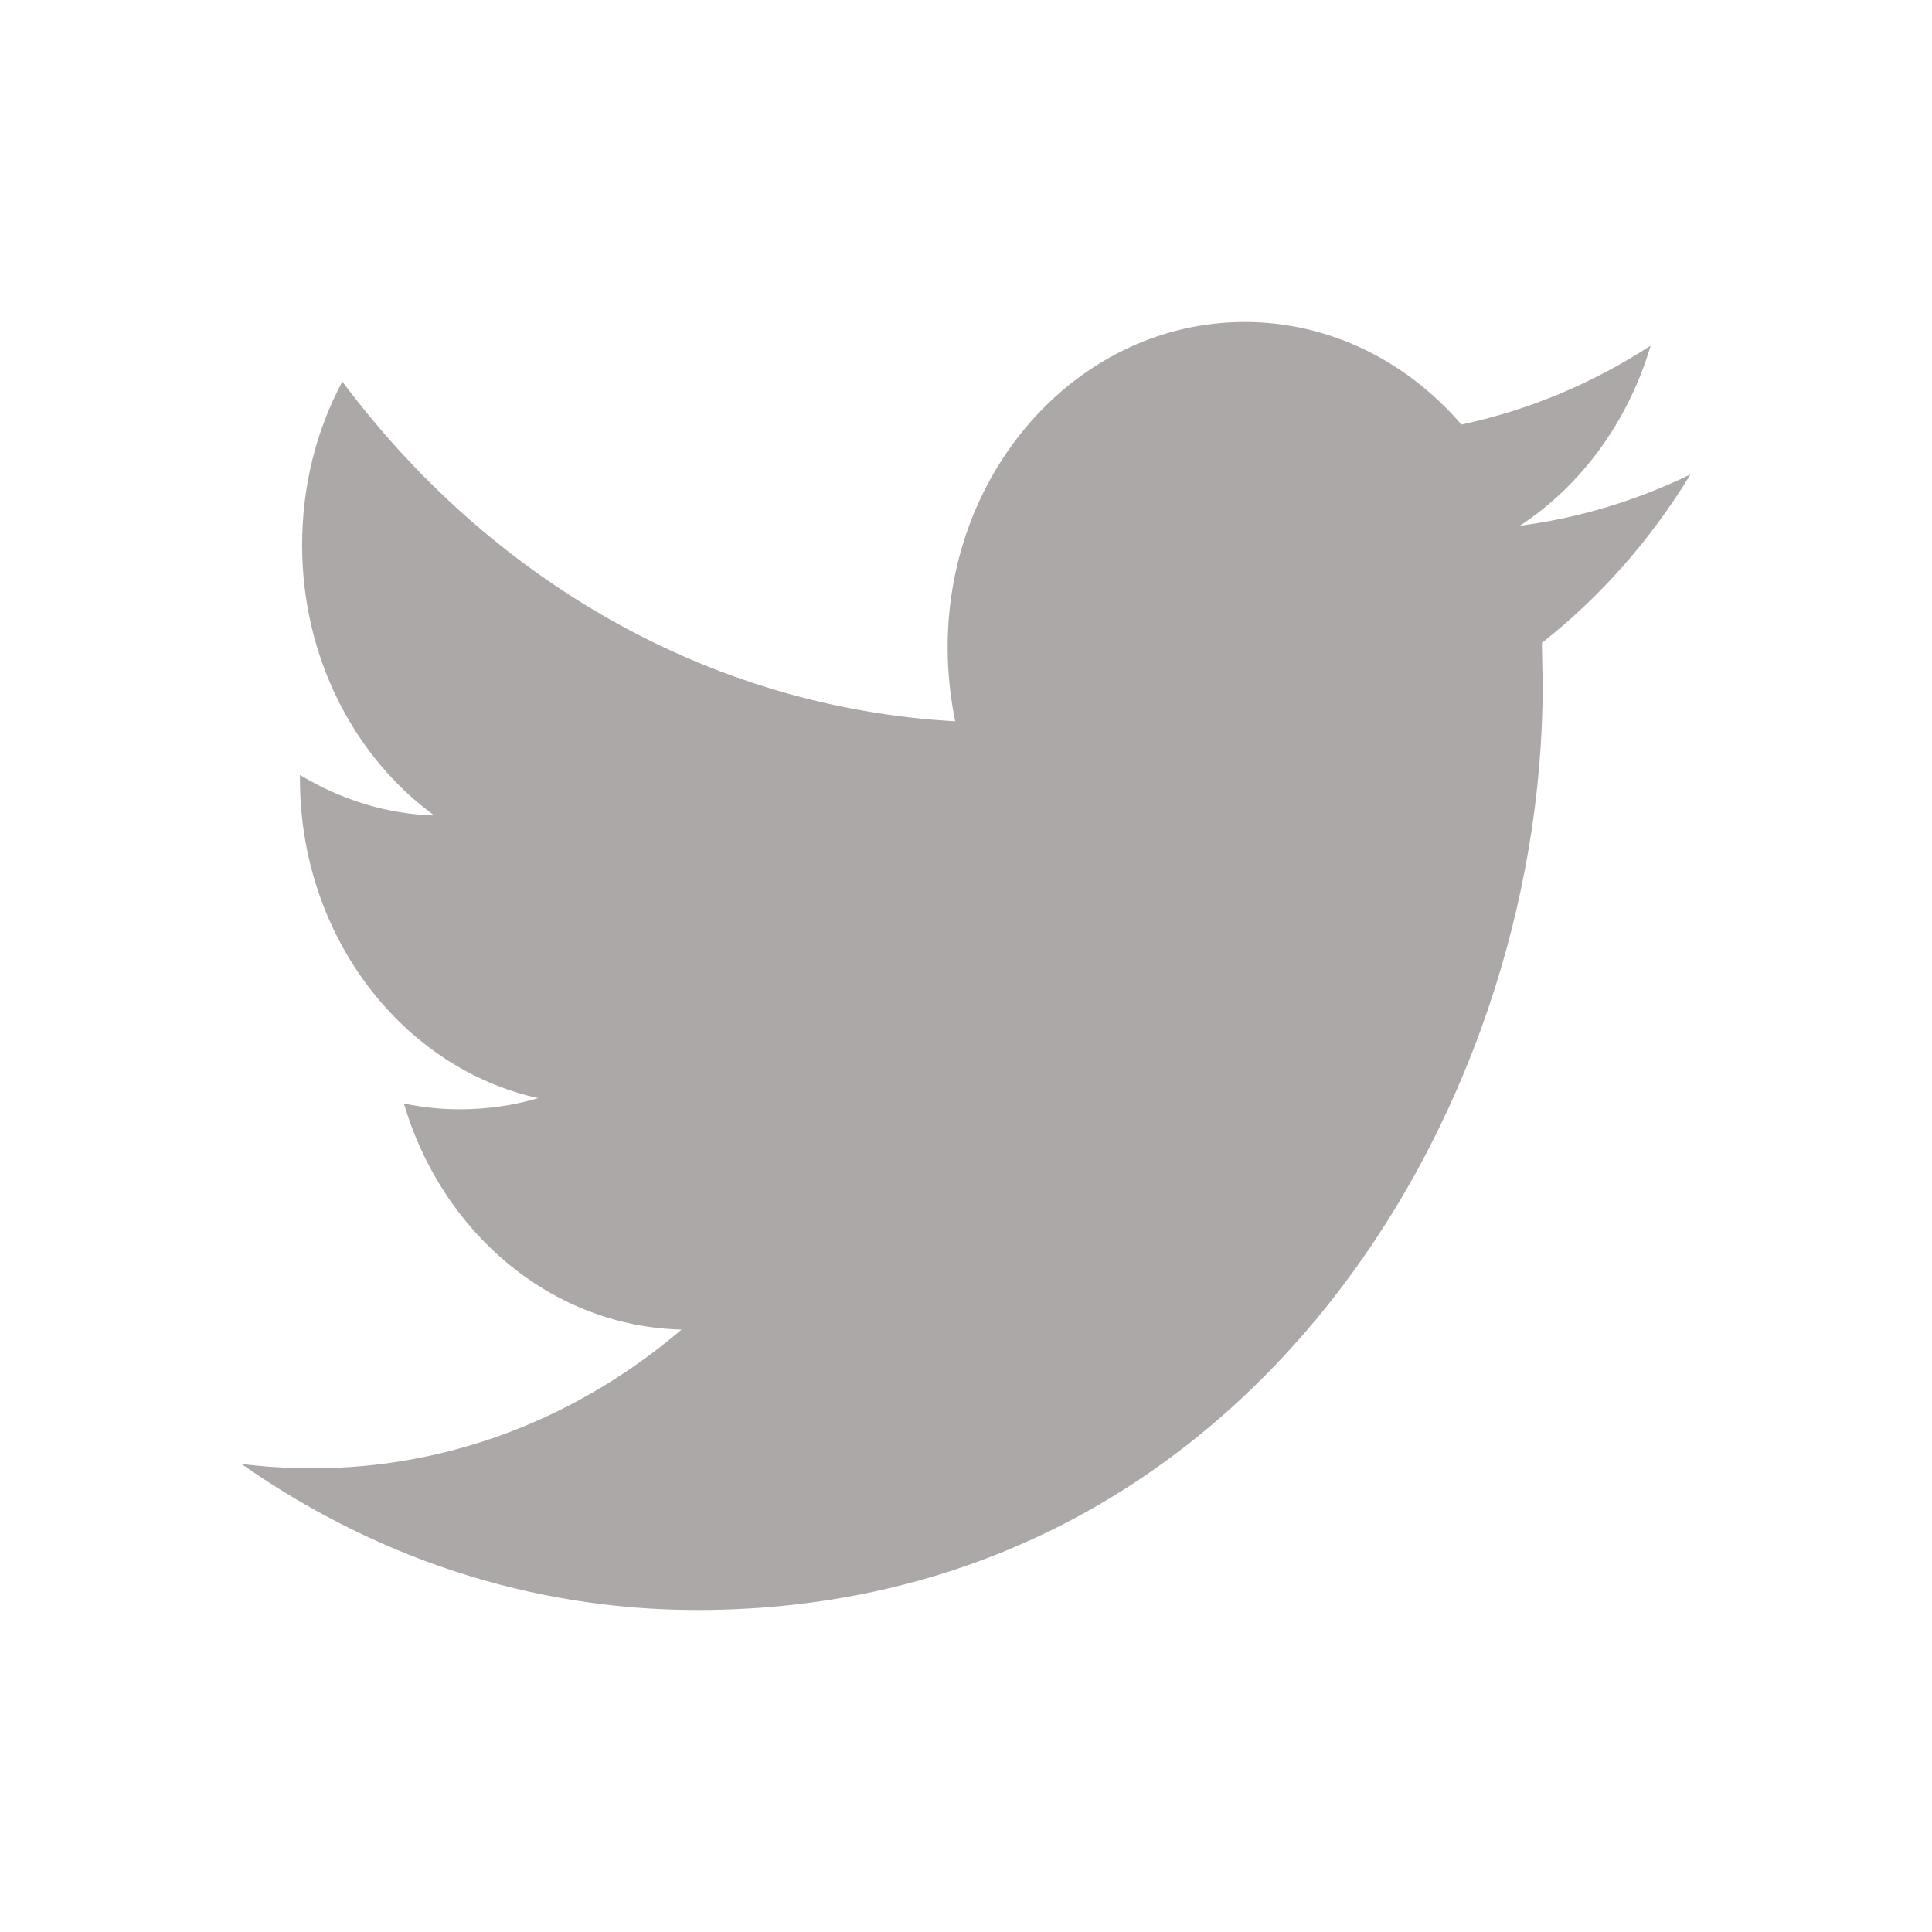 <svg xmlns="http://www.w3.org/2000/svg" width="24" height="24" viewBox="0 0 24 24">
    <path fill="#ADA8A8" fill-rule="evenodd" d="M18.88 6.531c.763-.5 1.345-1.292 1.625-2.237-.715.464-1.505.8-2.351.98C17.484 4.493 16.523 4 15.462 4c-2.037 0-3.69 1.81-3.69 4.04 0 .317.033.624.094.92-3.071-.17-5.789-1.774-7.613-4.22-.32.594-.5 1.291-.5 2.03 0 1.403.654 2.641 1.642 3.36-.604-.017-1.17-.202-1.669-.503v.049c0 1.958 1.274 3.592 2.96 3.966-.309.09-.637.138-.972.138-.237 0-.466-.024-.697-.072.473 1.605 1.833 2.77 3.45 2.808-1.266 1.08-2.858 1.724-4.588 1.724-.296 0-.587-.019-.879-.054C4.637 19.335 6.576 20 8.663 20c6.788 0 10.501-6.155 10.501-11.49l-.01-.524c.726-.571 1.351-1.28 1.846-2.093-.66.321-1.374.54-2.12.638z"/>
</svg>
